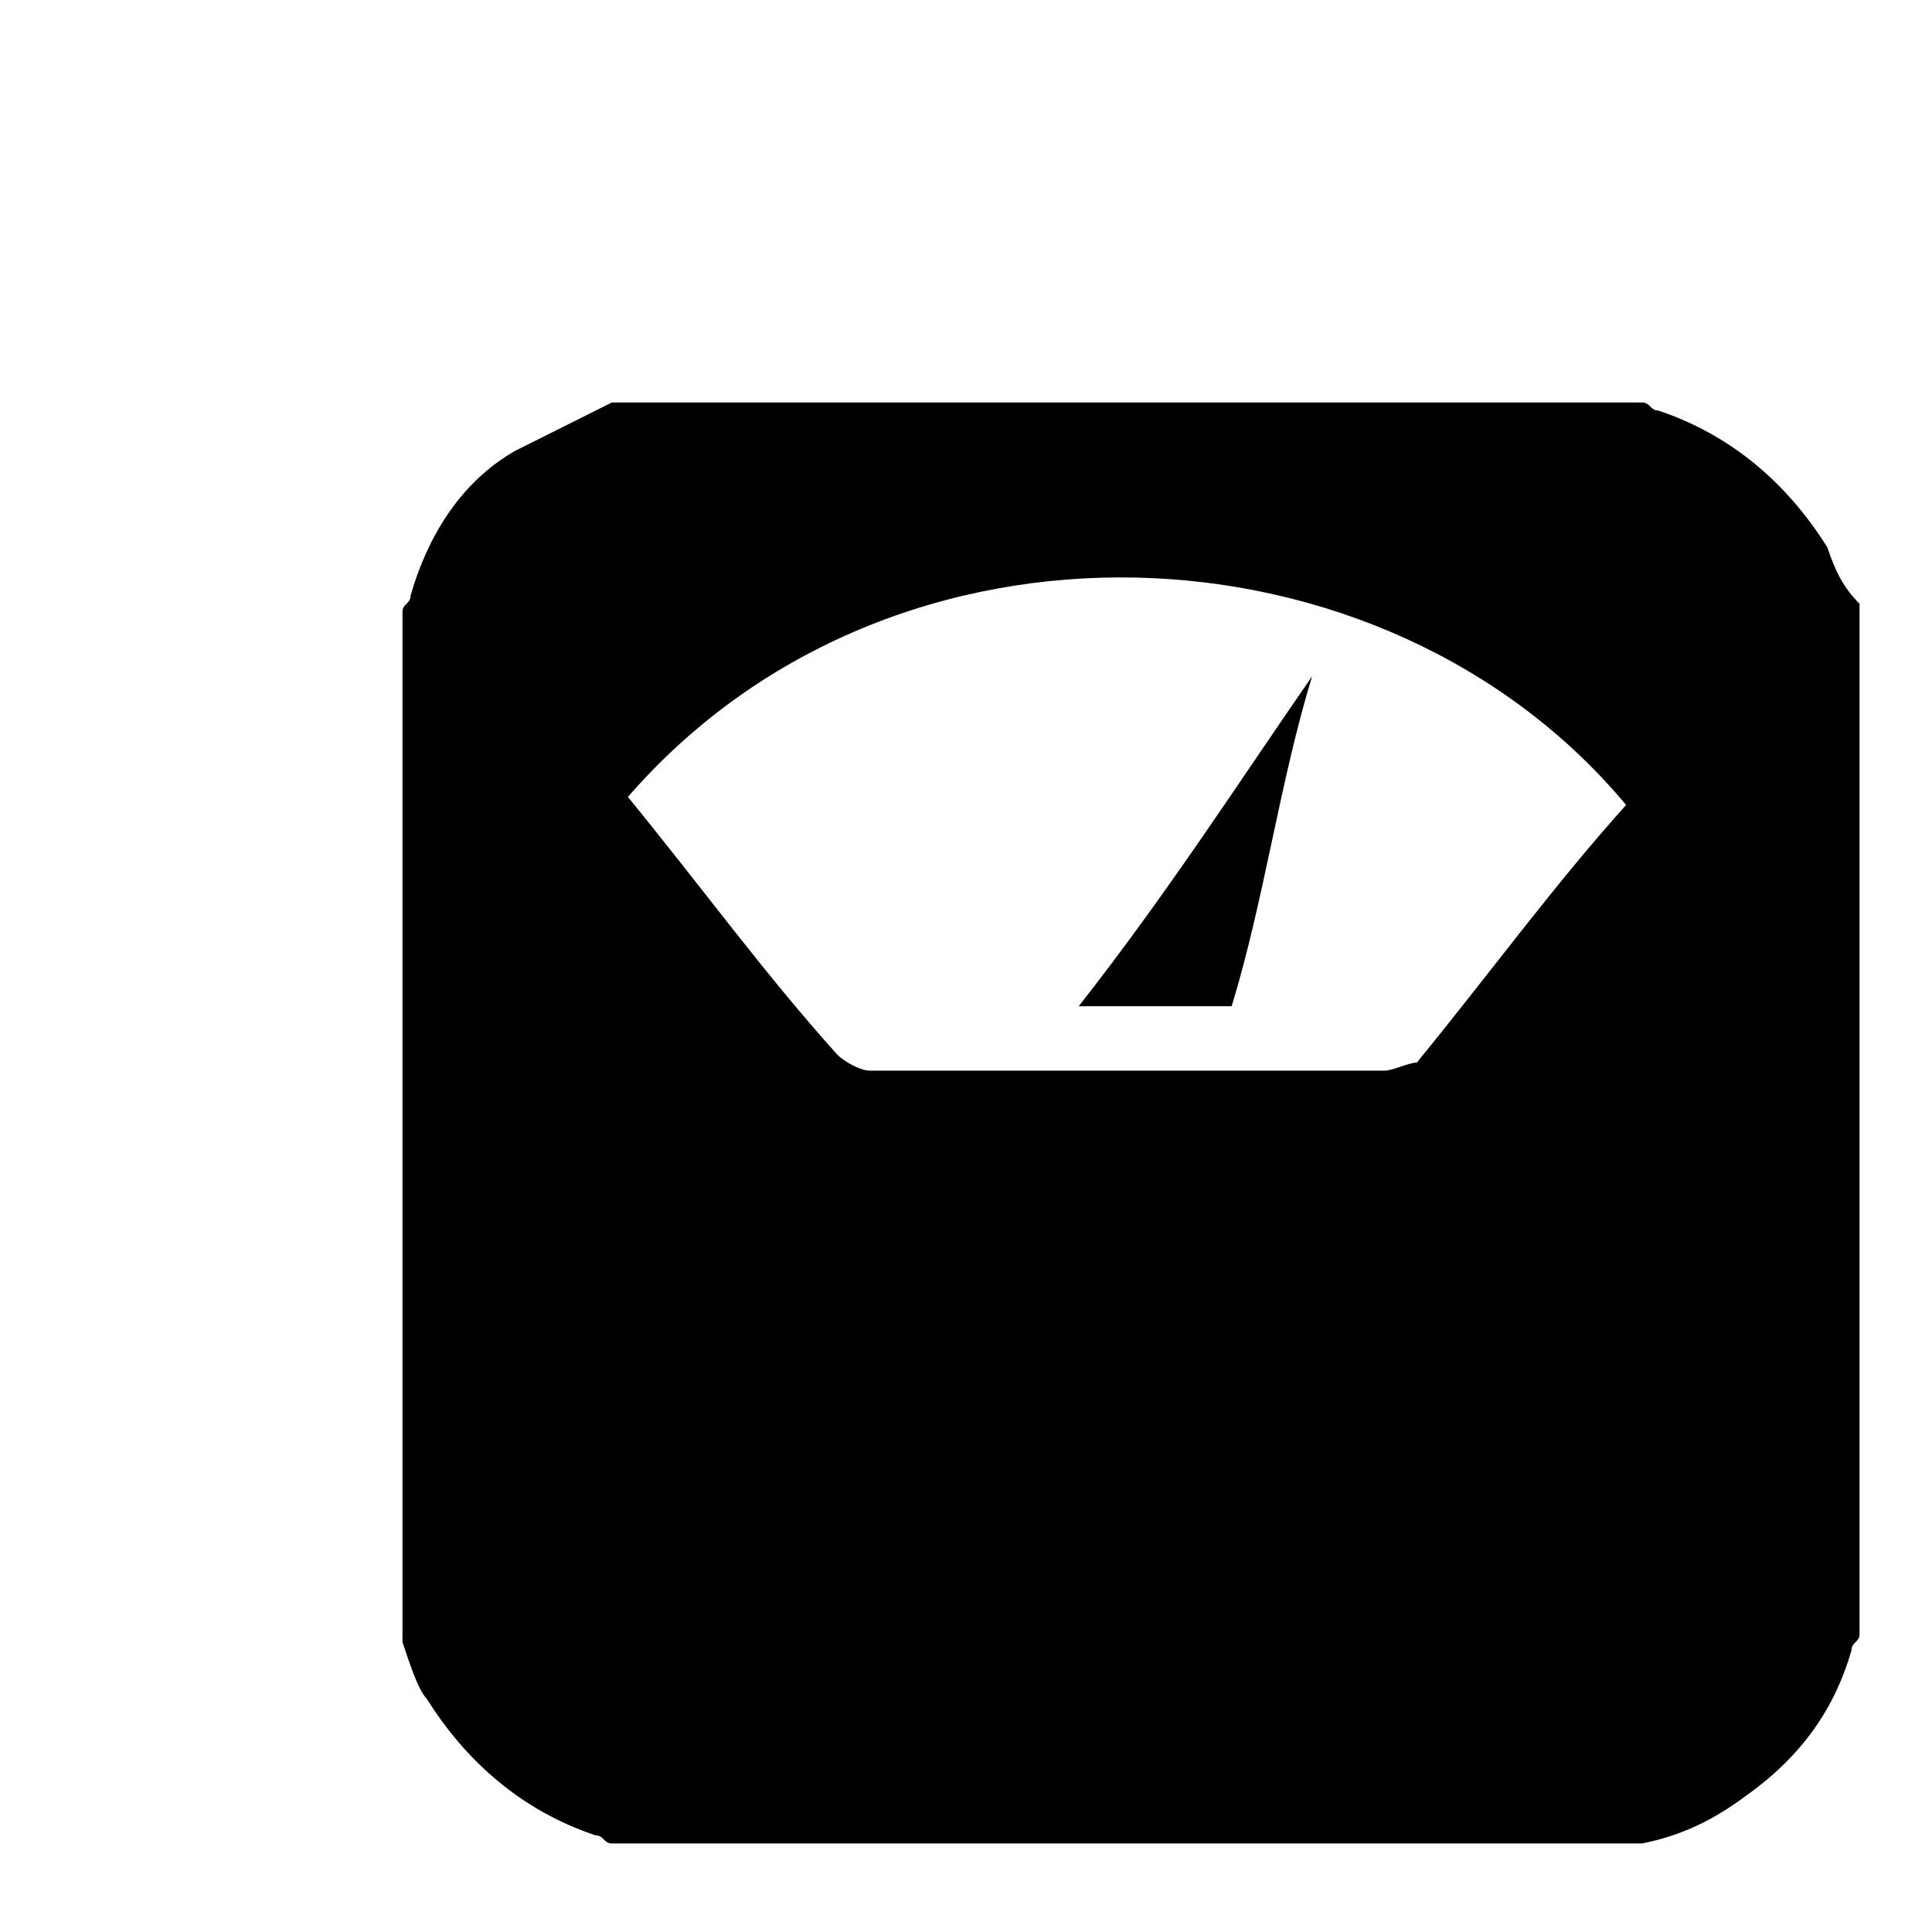 <?xml version="1.0" encoding="utf-8"?>
<!-- Generator: Adobe Illustrator 18.1.1, SVG Export Plug-In . SVG Version: 6.00 Build 0)  -->
<svg version="1.1" id="Layer_1" xmlns="http://www.w3.org/2000/svg" xmlns:xlink="http://www.w3.org/1999/xlink" x="0px" y="0px"
	 viewBox="2 2 24 24" enable-background="new 2 2 24 24" xml:space="preserve">
<g>
	<path d="M7,22.4c0-4.2,0-8.6,0-12.8c0-0.1,0.1-0.1,0.1-0.2c0.2-0.7,0.6-1.4,1.3-1.8C8.8,7.4,9.2,7.2,9.6,7c4.2,0,8.6,0,12.8,0
		c0.1,0,0.1,0.1,0.2,0.1c0.9,0.3,1.6,0.9,2.1,1.7c0.1,0.3,0.2,0.5,0.4,0.7c0,4.2,0,8.6,0,12.8c0,0.1-0.1,0.1-0.1,0.2
		c-0.2,0.7-0.6,1.3-1.3,1.8c-0.4,0.3-0.8,0.5-1.3,0.6c-4.2,0-8.6,0-12.8,0c-0.1,0-0.1-0.1-0.2-0.1c-0.9-0.3-1.6-0.9-2.1-1.7
		C7.2,23,7.1,22.7,7,22.4z M9.8,11.9c0.9,1.1,1.7,2.2,2.6,3.2c0.1,0.1,0.3,0.2,0.4,0.2c2.2,0,4.2,0,6.4,0c0.1,0,0.3-0.1,0.4-0.1
		c0.9-1.1,1.7-2.2,2.6-3.2C19.2,8.4,13.1,8.1,9.8,11.9z"/>
	<path d="M18.3,10.4c-0.4,1.3-0.6,2.8-1,4.1c-0.6,0-1.3,0-1.9,0C16.5,13.1,17.4,11.7,18.3,10.4C18.3,10.4,18.3,10.4,18.3,10.4z"/>
</g>
</svg>
